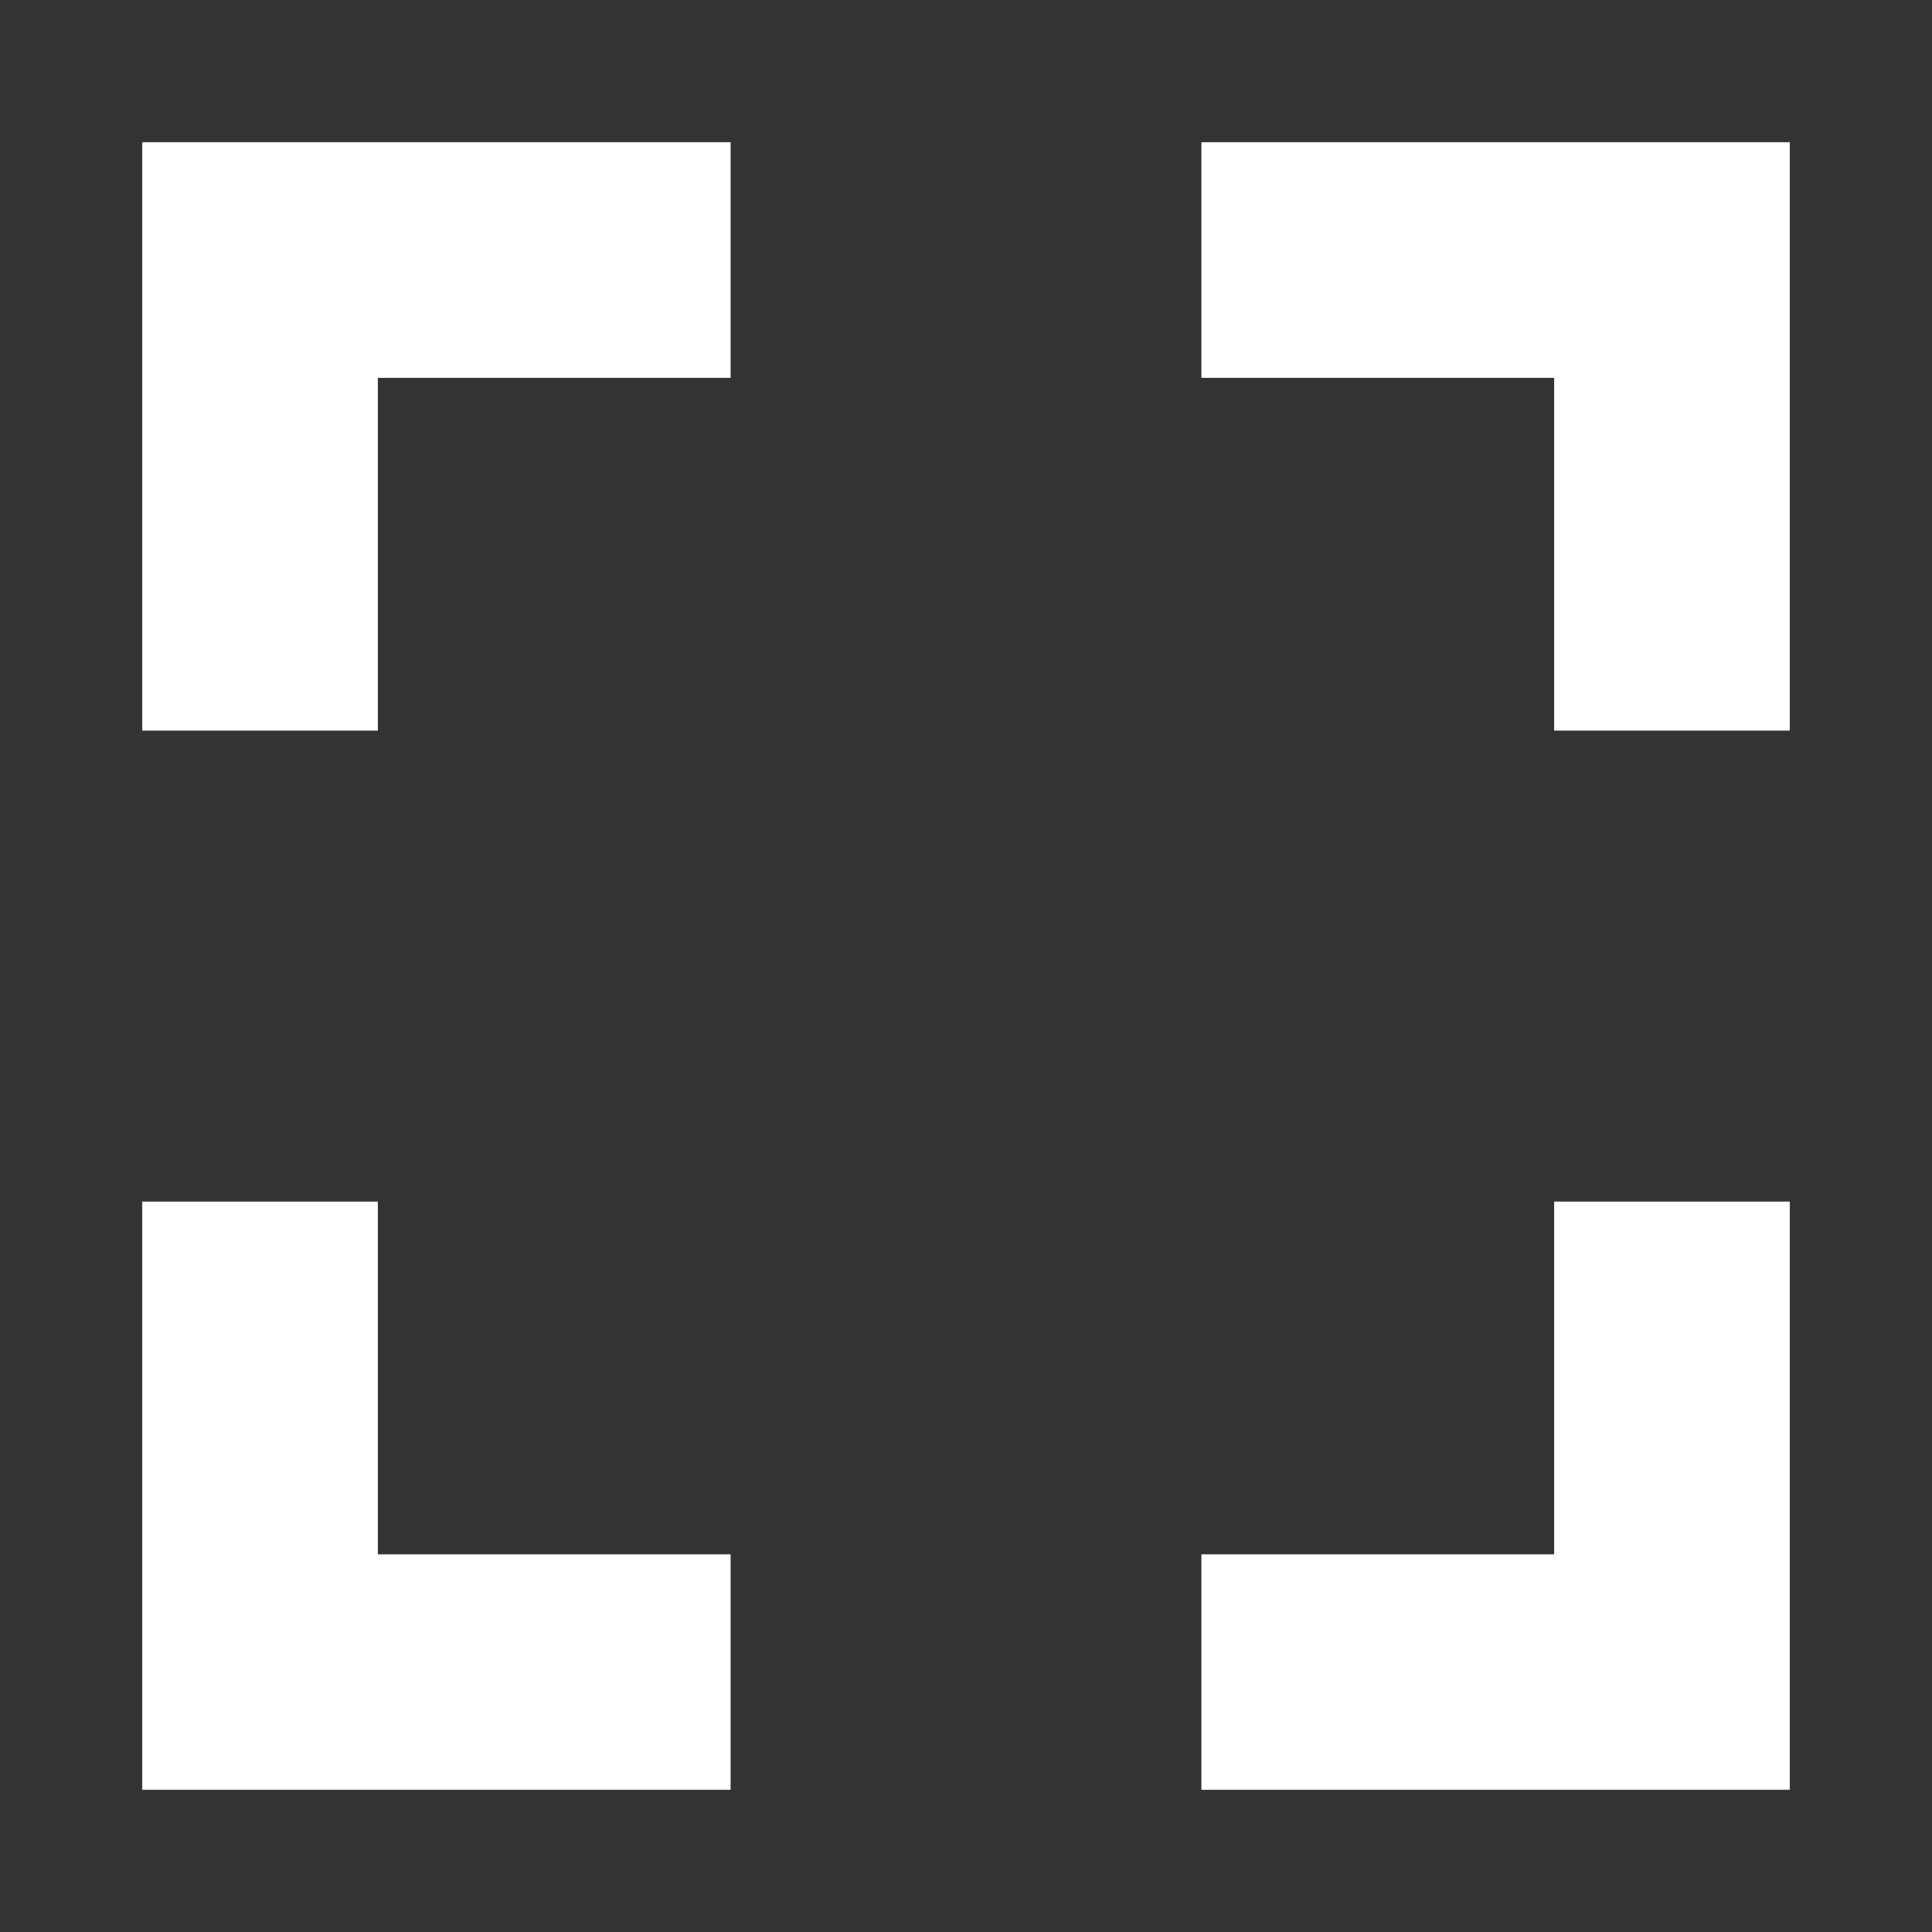 <svg width="13" height="13" viewBox="0 0 13 13" fill="none" xmlns="http://www.w3.org/2000/svg">
<rect x="0" y="0" width="13" height="13" fill="#333333" stroke="none"/>
<path d="M2.542 8.084H0.958V12.042H4.917V10.459H2.542V8.084ZM0.958 4.917H2.542V2.542H4.917V0.958H0.958V4.917ZM10.458 10.459H8.083V12.042H12.042V8.084H10.458V10.459ZM8.083 0.958V2.542H10.458V4.917H12.042V0.958H8.083Z" fill="white"/>
</svg>
